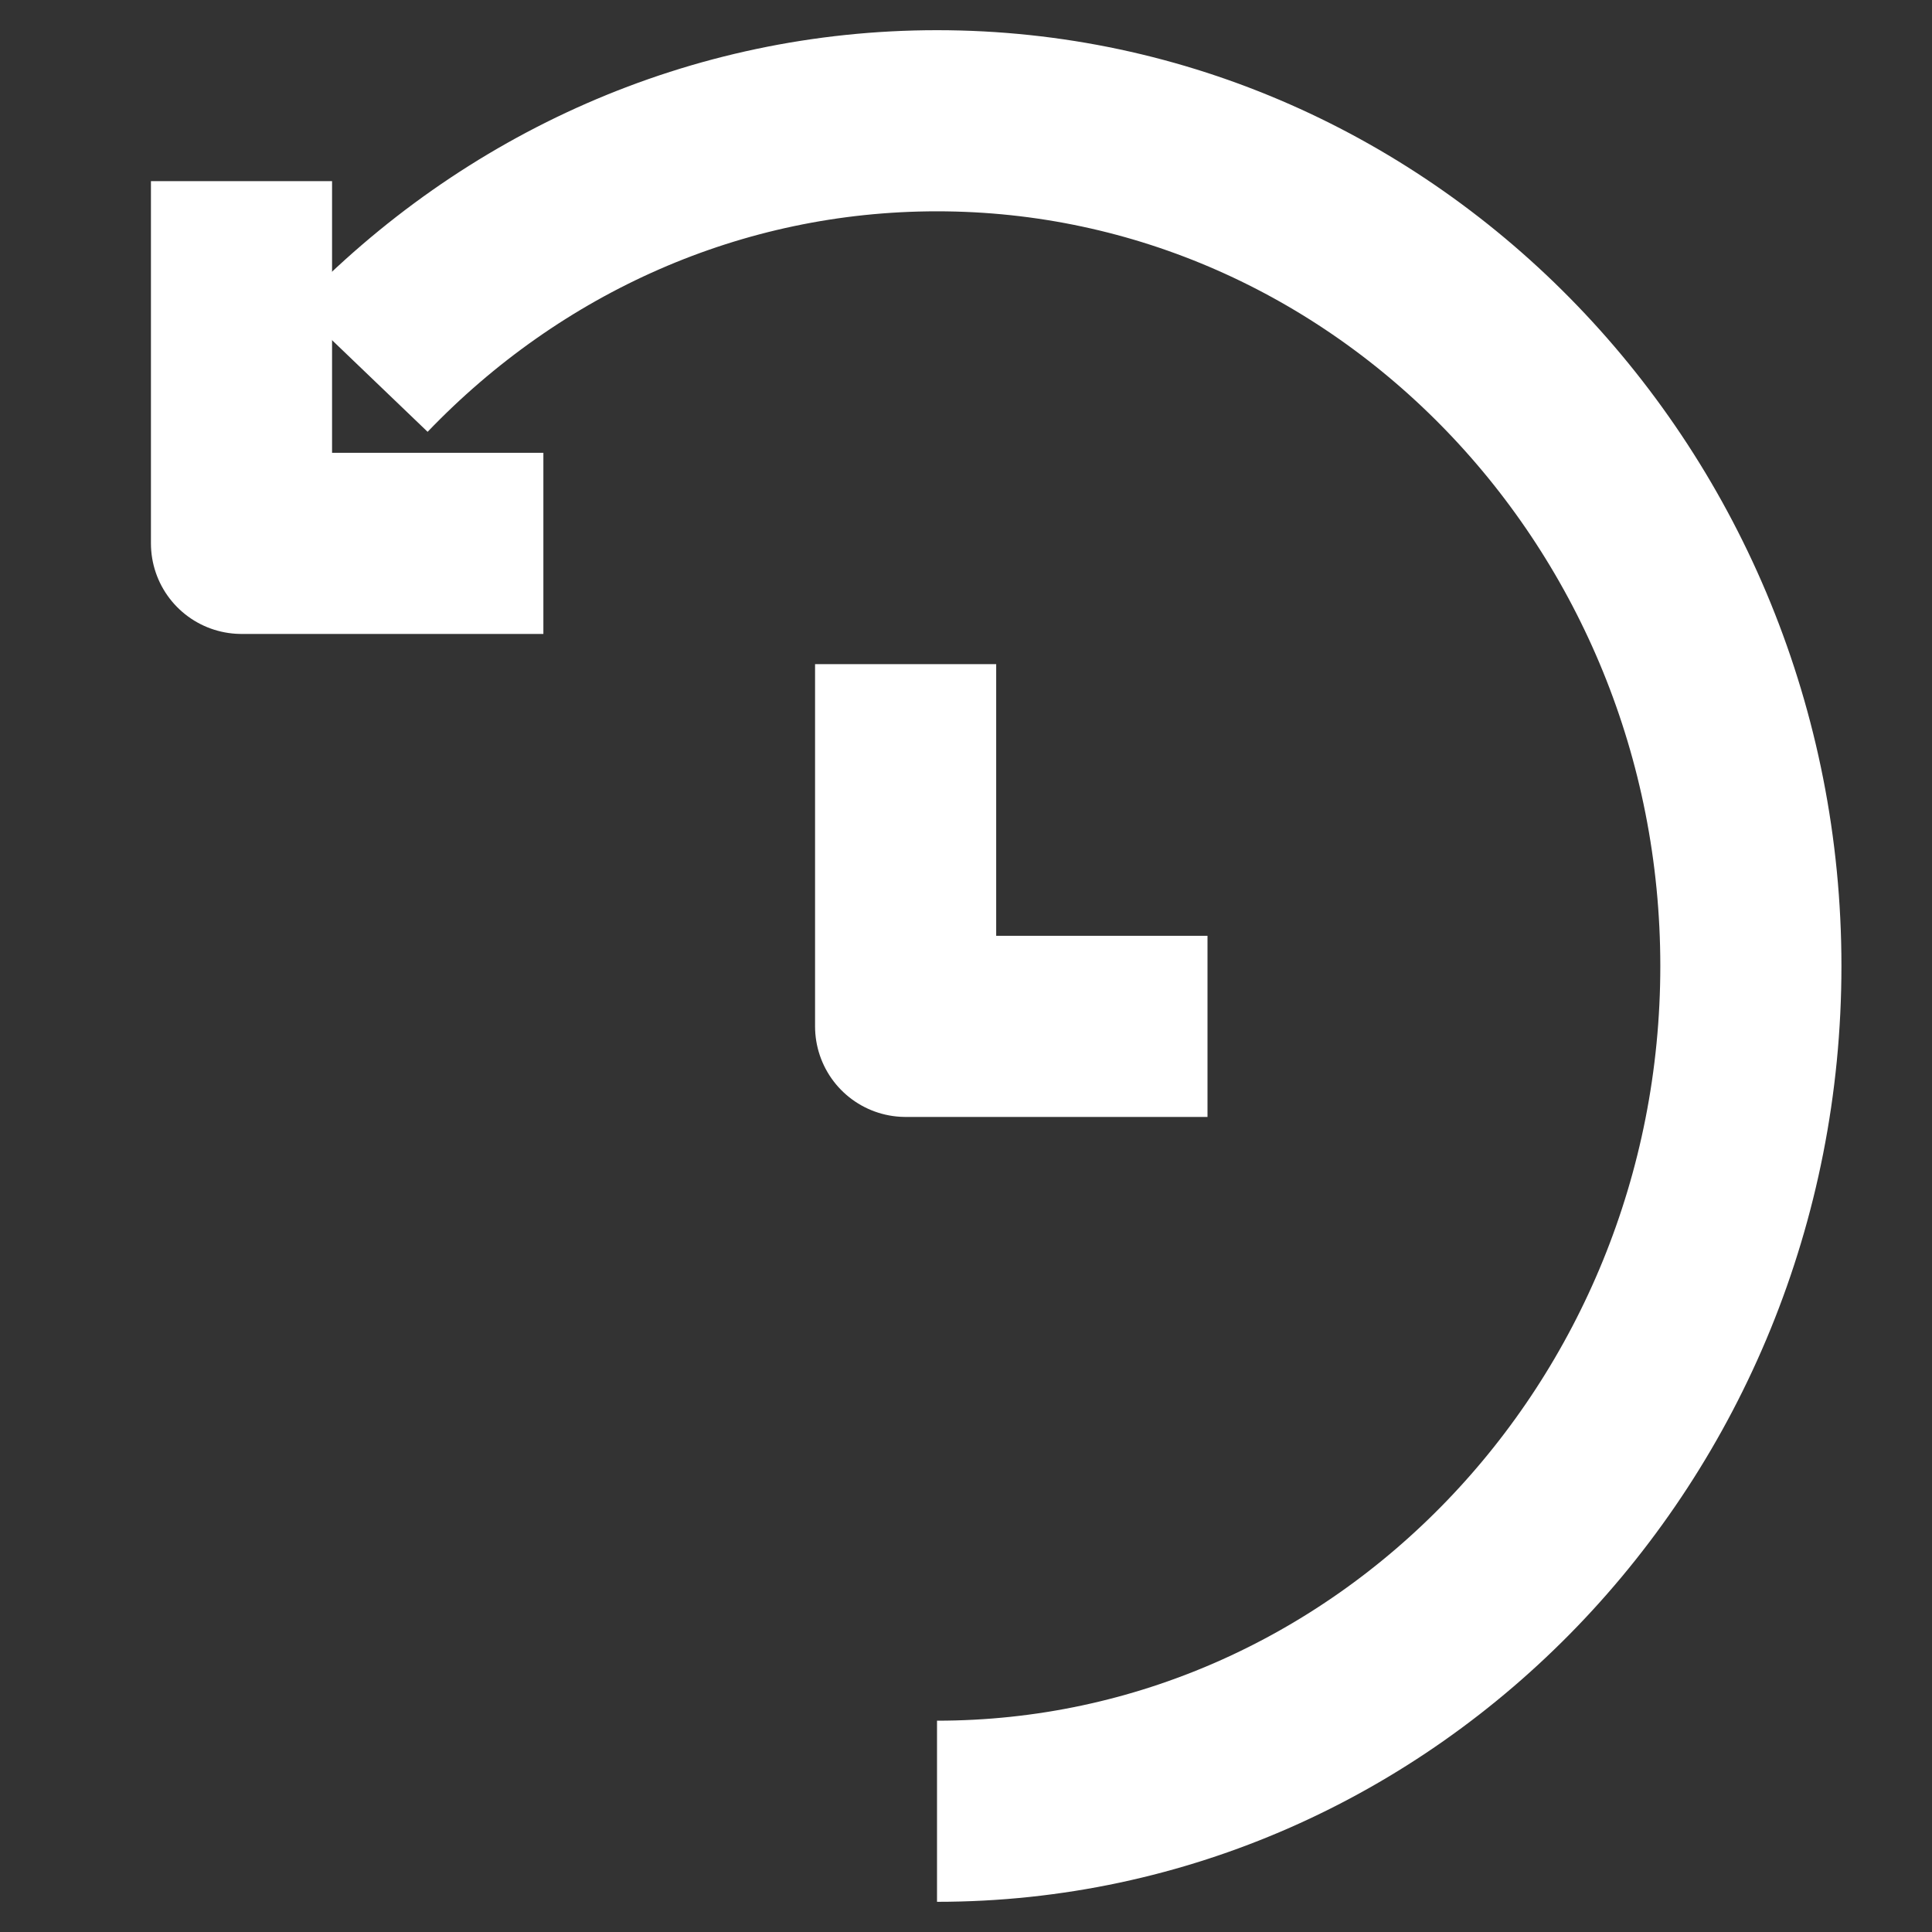 <?xml version="1.0" encoding="UTF-8"?>
<svg width="32px" height="32px" viewBox="0 0 32 32" version="1.1" xmlns="http://www.w3.org/2000/svg"
>
    <rect x="0" y="0" width="32" height="32" fill="#333333" stroke="none"/>
    <!-- Generator: Sketch 54.1 (76490) - https://sketchapp.com -->
    <title>_icon/recent/m/white</title>
    <desc>Created with Sketch.</desc>
    <g id="_icon/recent/m/white" stroke="none" stroke-width="1" fill="none" fill-rule="evenodd" strokeLinecap="round"
       stroke-linejoin="round">
        <g id="Group-2" transform="translate(4, 2)" stroke="#FFFFFF" stroke-width="3">
            <path d="M11.52,28 C18.953,28 25,21.72 25,14 C25,6.282 18.953,0 11.52,0 C7.859,0 4.483,1.525 2,4.114"
                  id="Stroke-1"></path>
            <polyline id="Stroke-3" points="16 15 11 15 11 9"></polyline>
            <polyline id="Stroke-5" points="5 7 0 7 0 1"></polyline>
        </g>
    </g>
</svg>